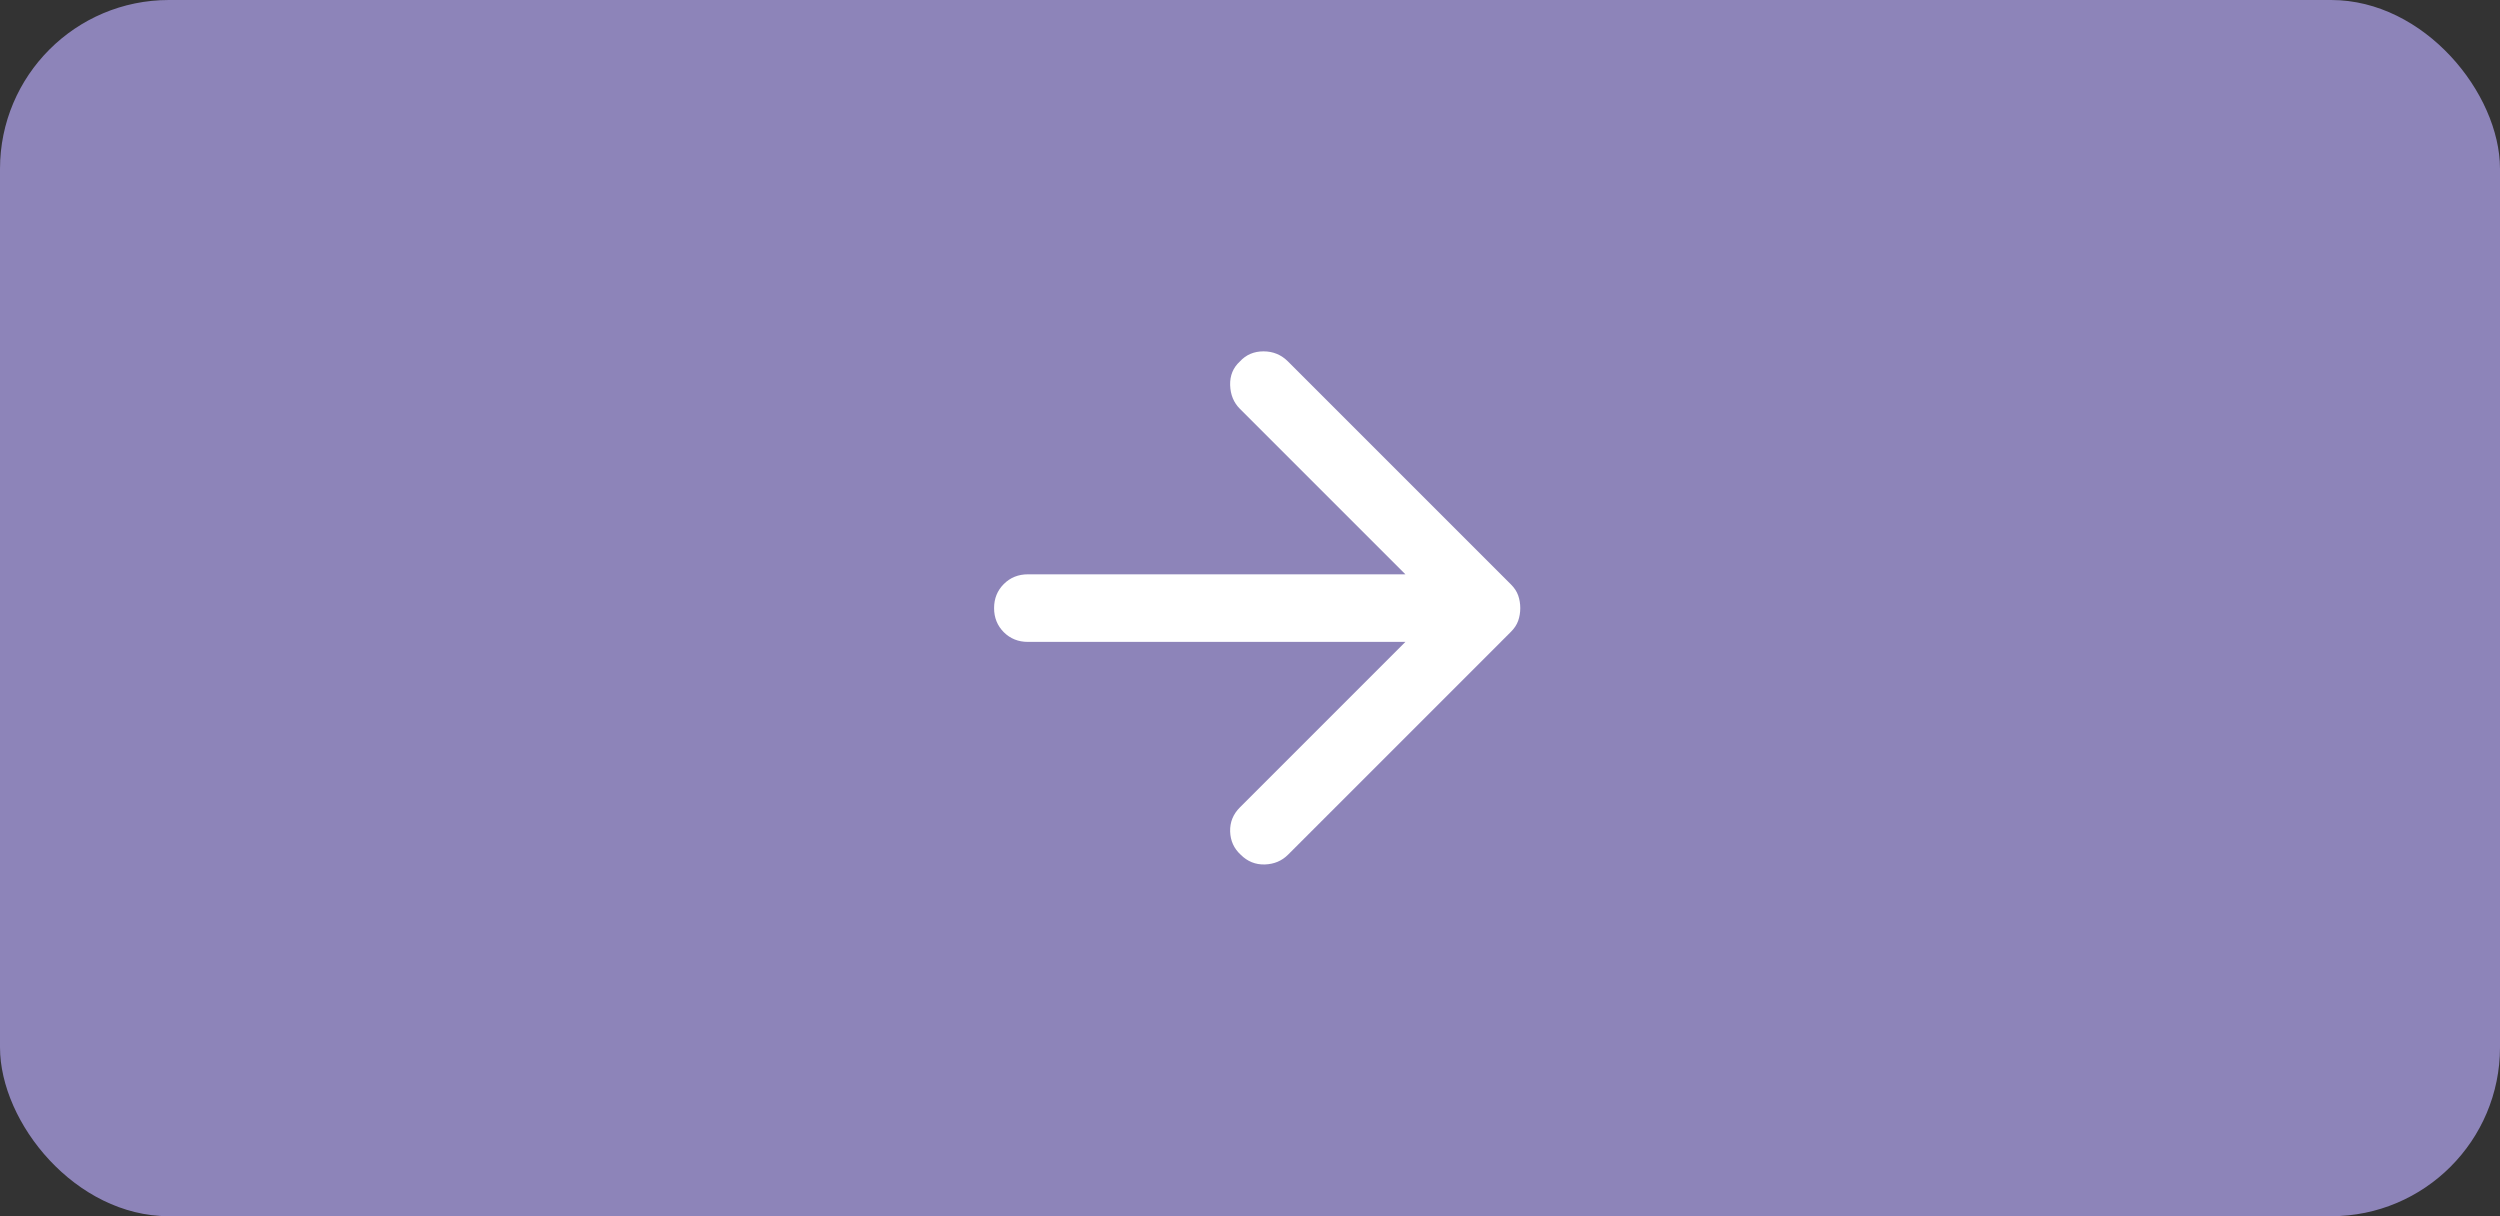 <svg width="74" height="36" viewBox="0 0 74 36" fill="none" xmlns="http://www.w3.org/2000/svg">
<rect x="0" y="0" width="74" height="36" fill="#333333" stroke="none"/>
<rect width="74" height="36" rx="5" fill="#8D84B9"/>
<path d="M38.125 10.7L44.725 17.3C44.825 17.4 44.896 17.508 44.938 17.625C44.979 17.742 45 17.867 45 18C45 18.133 44.979 18.258 44.938 18.375C44.896 18.492 44.825 18.6 44.725 18.7L38.125 25.3C37.942 25.483 37.713 25.579 37.438 25.588C37.163 25.596 36.925 25.5 36.725 25.3C36.525 25.117 36.421 24.888 36.412 24.613C36.404 24.338 36.5 24.1 36.7 23.9L41.6 19L30.425 19C30.142 19 29.904 18.904 29.712 18.713C29.521 18.521 29.425 18.283 29.425 18C29.425 17.717 29.521 17.479 29.712 17.288C29.904 17.096 30.142 17 30.425 17L41.6 17L36.7 12.1C36.517 11.917 36.421 11.683 36.412 11.4C36.404 11.117 36.5 10.883 36.7 10.7C36.883 10.5 37.117 10.4 37.4 10.4C37.683 10.4 37.925 10.5 38.125 10.7V10.7Z" fill="white"/>
</svg>
